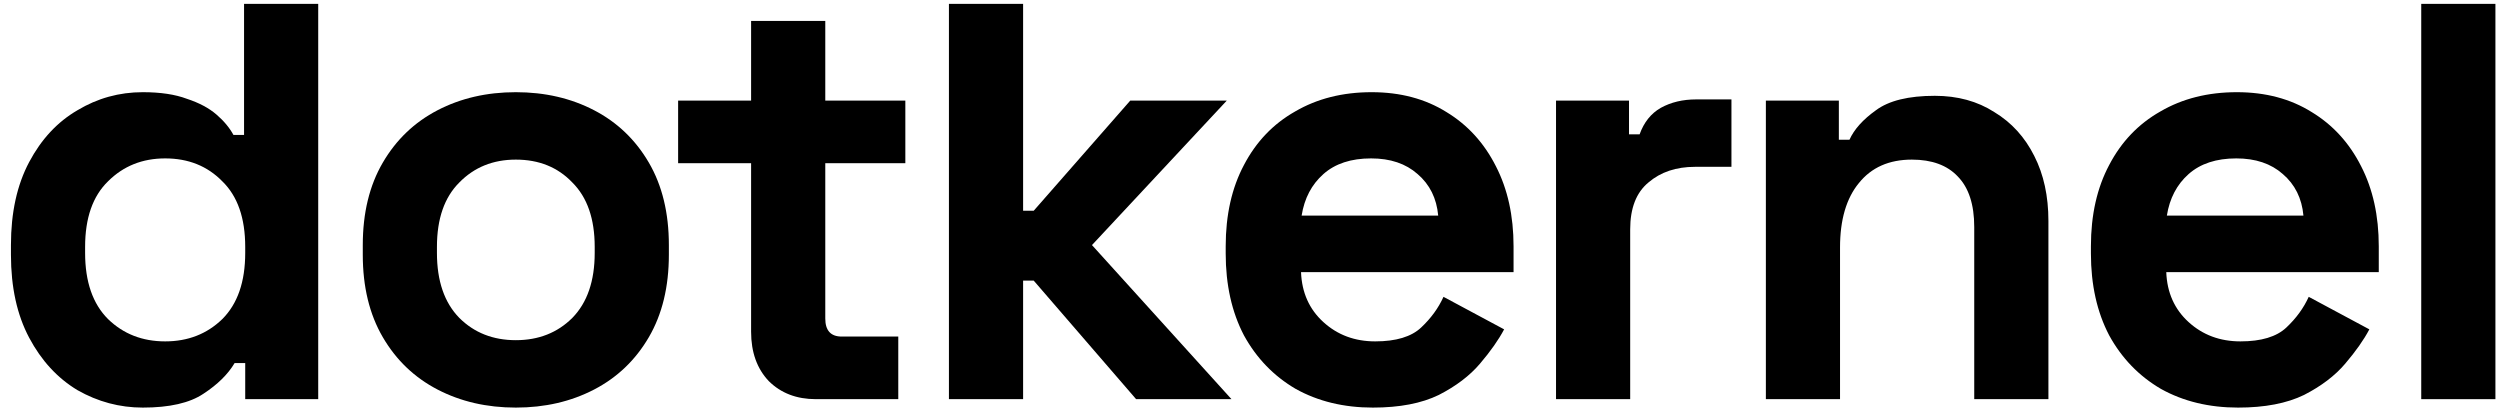 <svg width="161" height="27" viewBox="0 0 161 27" fill="none" xmlns="http://www.w3.org/2000/svg">
<path d="M9.196 26.249C7.705 26.249 6.303 25.874 4.988 25.125C3.699 24.349 2.663 23.225 1.88 21.752C1.096 20.279 0.705 18.496 0.705 16.403V15.783C0.705 13.69 1.096 11.907 1.88 10.434C2.663 8.961 3.699 7.85 4.988 7.1C6.277 6.325 7.68 5.937 9.196 5.937C10.334 5.937 11.281 6.079 12.039 6.364C12.823 6.622 13.455 6.958 13.935 7.372C14.415 7.785 14.781 8.224 15.034 8.689H15.717V0.249H20.493V25.706H15.792V23.38H15.11C14.68 24.104 14.011 24.763 13.101 25.357C12.216 25.952 10.915 26.249 9.196 26.249ZM10.637 21.985C12.103 21.985 13.328 21.507 14.314 20.551C15.3 19.569 15.792 18.147 15.792 16.287V15.899C15.792 14.039 15.3 12.63 14.314 11.674C13.354 10.692 12.128 10.201 10.637 10.201C9.171 10.201 7.945 10.692 6.96 11.674C5.974 12.63 5.481 14.039 5.481 15.899V16.287C5.481 18.147 5.974 19.569 6.96 20.551C7.945 21.507 9.171 21.985 10.637 21.985Z" fill="black"/>
<path d="M33.219 26.249C31.349 26.249 29.668 25.861 28.177 25.086C26.686 24.311 25.511 23.187 24.652 21.714C23.792 20.241 23.363 18.471 23.363 16.403V15.783C23.363 13.716 23.792 11.945 24.652 10.473C25.511 9 26.686 7.875 28.177 7.1C29.668 6.325 31.349 5.937 33.219 5.937C35.089 5.937 36.77 6.325 38.261 7.1C39.752 7.875 40.927 9 41.786 10.473C42.646 11.945 43.075 13.716 43.075 15.783V16.403C43.075 18.471 42.646 20.241 41.786 21.714C40.927 23.187 39.752 24.311 38.261 25.086C36.77 25.861 35.089 26.249 33.219 26.249ZM33.219 21.907C34.685 21.907 35.898 21.429 36.858 20.473C37.819 19.491 38.299 18.096 38.299 16.287V15.899C38.299 14.09 37.819 12.708 36.858 11.752C35.923 10.77 34.71 10.279 33.219 10.279C31.753 10.279 30.54 10.77 29.58 11.752C28.619 12.708 28.139 14.09 28.139 15.899V16.287C28.139 18.096 28.619 19.491 29.58 20.473C30.54 21.429 31.753 21.907 33.219 21.907Z" fill="black"/>
<path d="M52.541 25.706C51.303 25.706 50.292 25.319 49.509 24.543C48.751 23.742 48.371 22.683 48.371 21.365V10.511H43.671V6.48H48.371V1.349H53.148V6.48H58.304V10.511H53.148V20.512C53.148 21.287 53.502 21.675 54.209 21.675H57.849V25.706H52.541Z" fill="black"/>
<path d="M61.111 25.706V0.249H65.888V13.573H66.57L72.787 6.48H79.004L70.323 15.783L79.307 25.706H73.166L66.57 18.07H65.888V25.706H61.111Z" fill="black"/>
<path d="M88.412 26.249C86.542 26.249 84.887 25.848 83.446 25.047C82.031 24.22 80.919 23.07 80.11 21.597C79.327 20.099 78.935 18.341 78.935 16.326V15.861C78.935 13.845 79.327 12.101 80.11 10.627C80.894 9.129 81.993 7.979 83.408 7.178C84.824 6.351 86.466 5.937 88.337 5.937C90.181 5.937 91.786 6.364 93.151 7.216C94.516 8.043 95.577 9.206 96.335 10.705C97.094 12.178 97.473 13.896 97.473 15.861V17.527H83.787C83.838 18.845 84.318 19.918 85.228 20.744C86.138 21.572 87.25 21.985 88.564 21.985C89.903 21.985 90.889 21.688 91.521 21.093C92.153 20.499 92.633 19.84 92.961 19.116L96.866 21.21C96.512 21.882 95.994 22.618 95.312 23.419C94.655 24.194 93.77 24.866 92.658 25.435C91.546 25.977 90.131 26.249 88.412 26.249ZM83.825 13.884H92.62C92.519 12.772 92.077 11.881 91.293 11.209C90.535 10.537 89.537 10.201 88.299 10.201C87.01 10.201 85.986 10.537 85.228 11.209C84.47 11.881 84.002 12.772 83.825 13.884Z" fill="black"/>
<path d="M100.208 25.706V6.48H104.908V8.651H105.591C105.869 7.875 106.324 7.307 106.955 6.945C107.613 6.583 108.371 6.402 109.23 6.402H111.505V10.744H109.154C107.941 10.744 106.943 11.08 106.159 11.752C105.376 12.398 104.984 13.405 104.984 14.775V25.706H100.208Z" fill="black"/>
<path d="M113.722 25.706V6.48H118.422V9H119.105C119.408 8.328 119.977 7.695 120.811 7.1C121.645 6.48 122.908 6.17 124.602 6.17C126.067 6.17 127.344 6.519 128.43 7.216C129.542 7.888 130.402 8.832 131.008 10.046C131.615 11.235 131.918 12.63 131.918 14.232V25.706H127.141V14.62C127.141 13.173 126.788 12.088 126.08 11.364C125.398 10.64 124.412 10.279 123.123 10.279C121.657 10.279 120.52 10.783 119.711 11.79C118.903 12.772 118.498 14.155 118.498 15.938V25.706H113.722Z" fill="black"/>
<path d="M144.133 26.249C142.263 26.249 140.607 25.848 139.167 25.047C137.751 24.22 136.639 23.07 135.831 21.597C135.047 20.099 134.655 18.341 134.655 16.326V15.861C134.655 13.845 135.047 12.101 135.831 10.627C136.614 9.129 137.713 7.979 139.129 7.178C140.544 6.351 142.187 5.937 144.057 5.937C145.902 5.937 147.507 6.364 148.871 7.216C150.236 8.043 151.298 9.206 152.056 10.705C152.814 12.178 153.193 13.896 153.193 15.861V17.527H139.508C139.558 18.845 140.039 19.918 140.948 20.744C141.858 21.572 142.97 21.985 144.284 21.985C145.624 21.985 146.609 21.688 147.241 21.093C147.873 20.499 148.353 19.84 148.682 19.116L152.586 21.21C152.233 21.882 151.715 22.618 151.032 23.419C150.375 24.194 149.491 24.866 148.379 25.435C147.267 25.977 145.851 26.249 144.133 26.249ZM139.546 13.884H148.341C148.24 12.772 147.797 11.881 147.014 11.209C146.256 10.537 145.257 10.201 144.019 10.201C142.73 10.201 141.707 10.537 140.948 11.209C140.19 11.881 139.723 12.772 139.546 13.884Z" fill="black"/>
<path d="M155.928 25.706V0.249H160.705V25.706H155.928Z" fill="black"/>
</svg>
